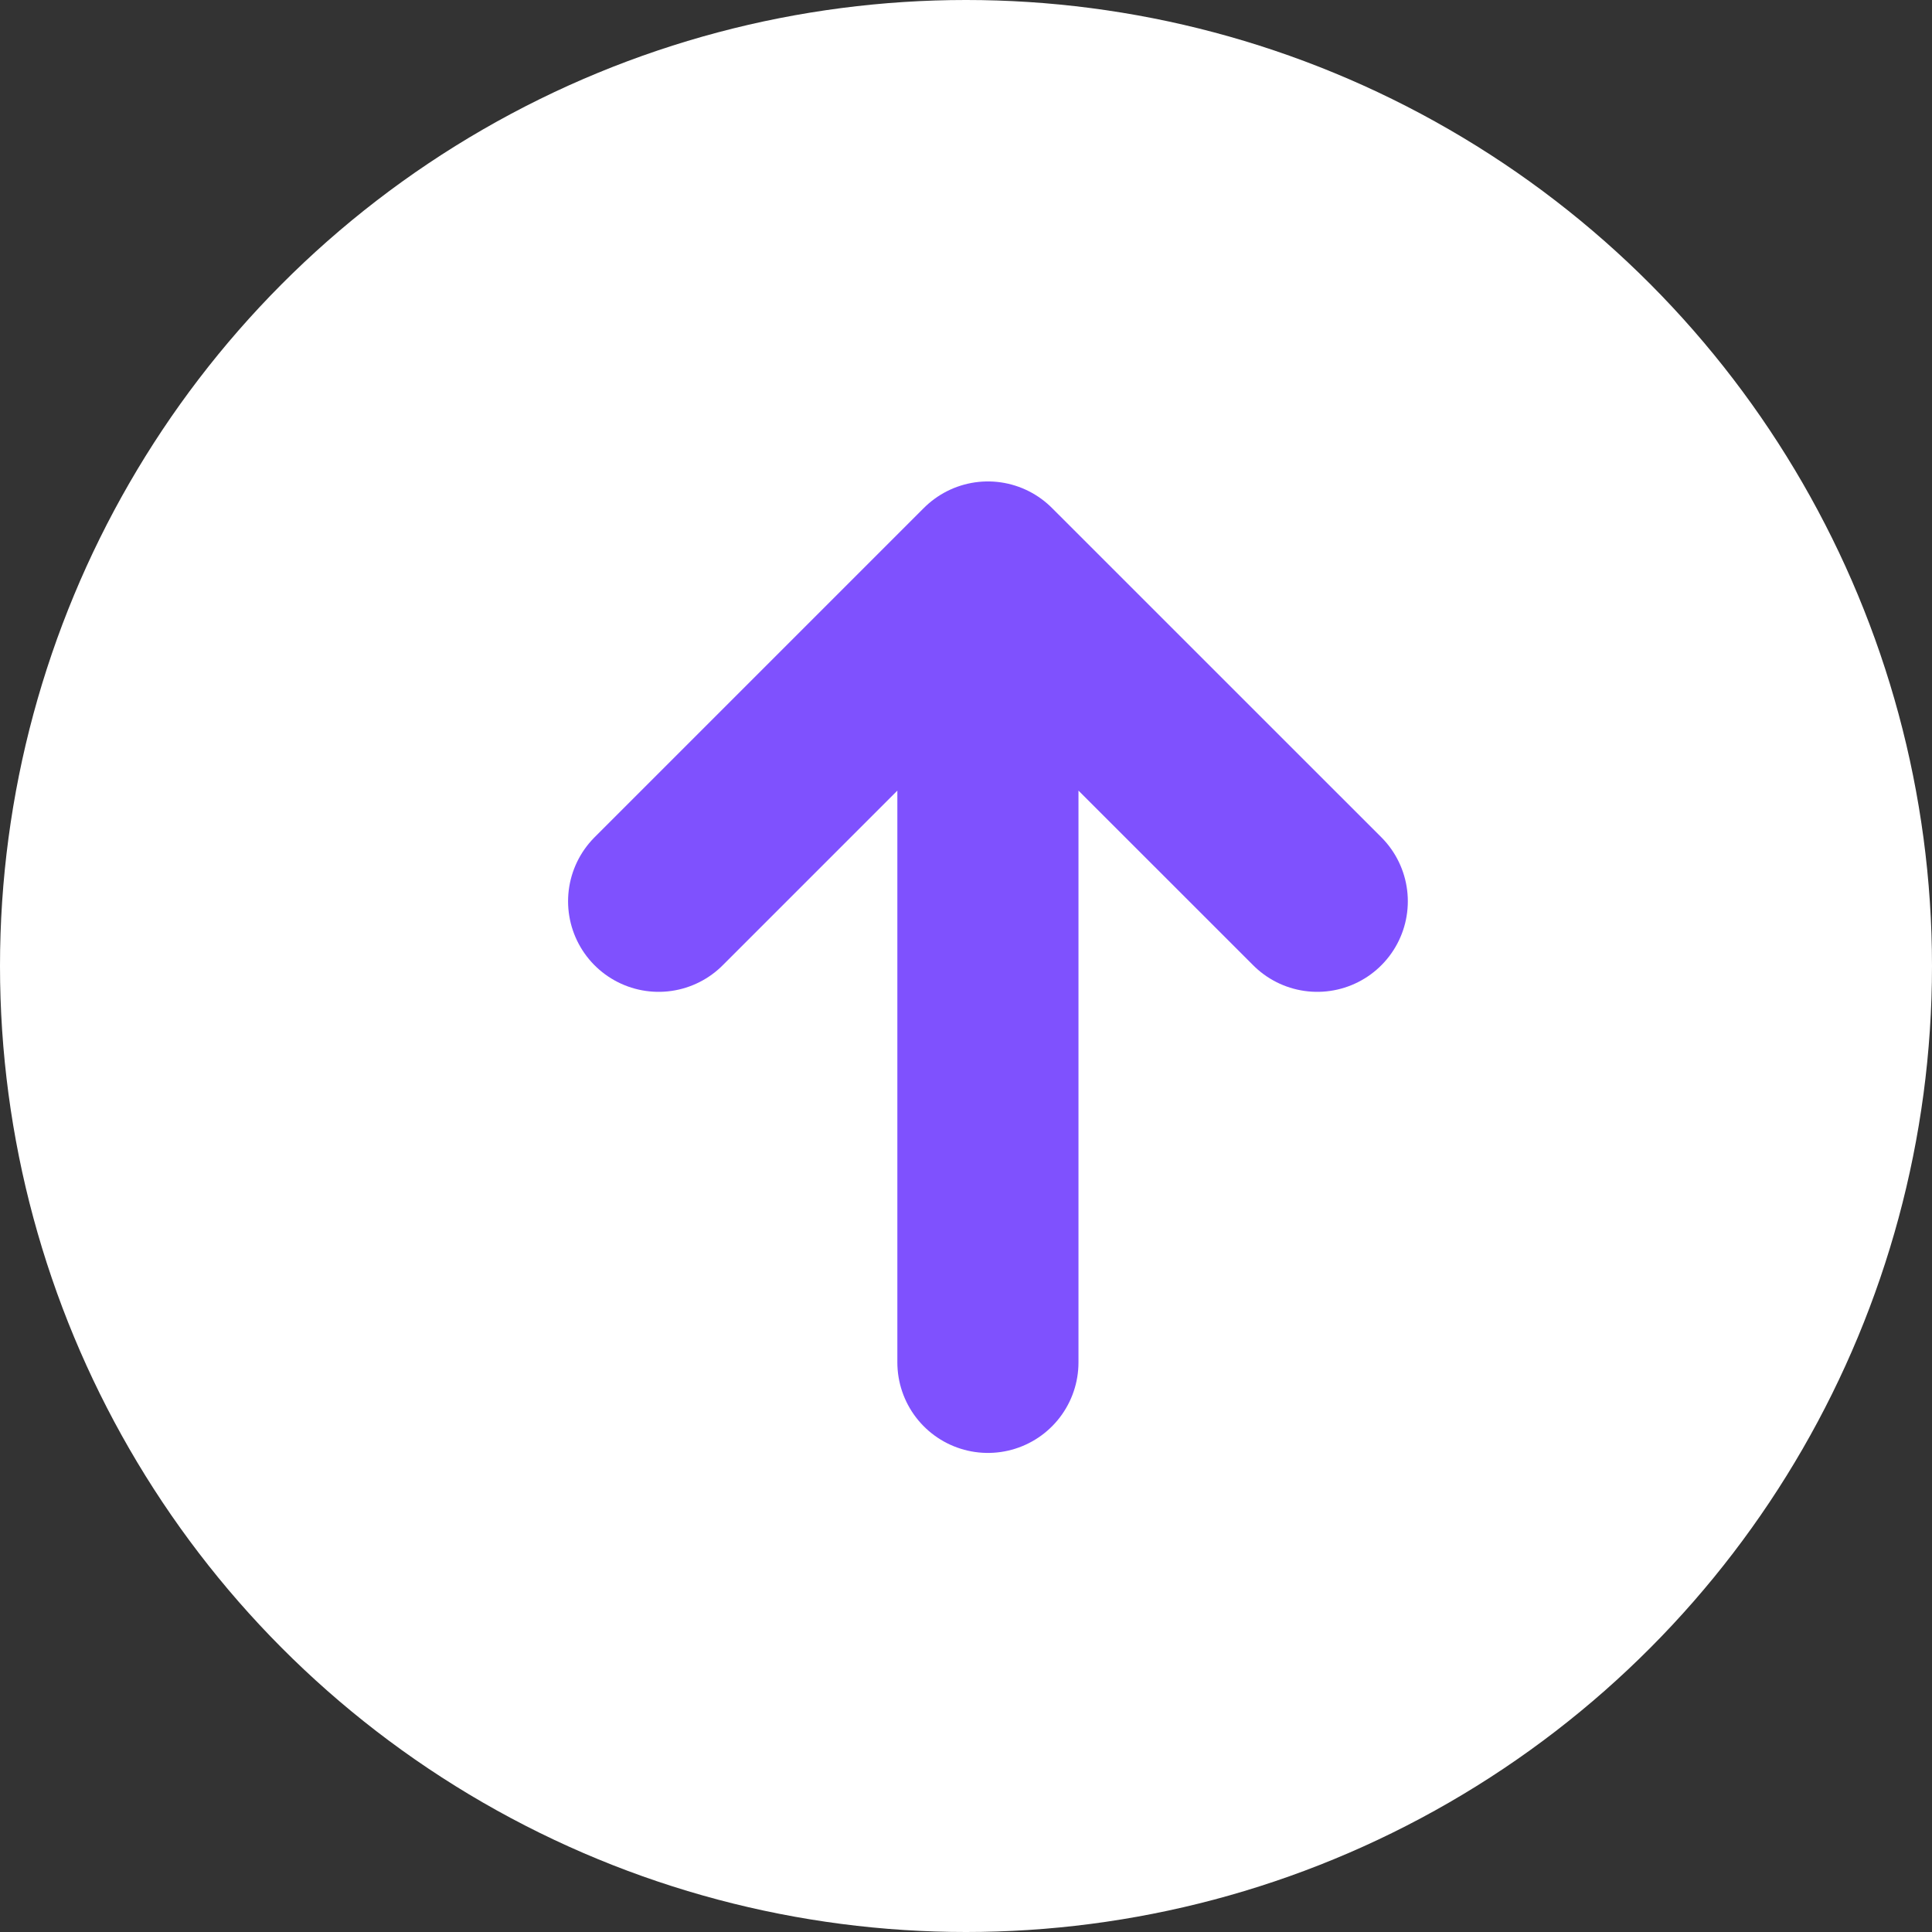 <svg width="32" height="32" viewBox="0 0 32 32" fill="none" xmlns="http://www.w3.org/2000/svg">
<rect x="0" y="0" width="32" height="32" fill="#333333" stroke="none"/>
<circle cx="16" cy="16" r="16" transform="rotate(180 16 16)" fill="white"/>
<path d="M10.909 14.928L16.363 9.474M16.363 9.474L21.818 14.928M16.363 9.474L16.363 22.565" stroke="#7F51FE" stroke-width="3" stroke-linecap="round" stroke-linejoin="round"/>
</svg>
